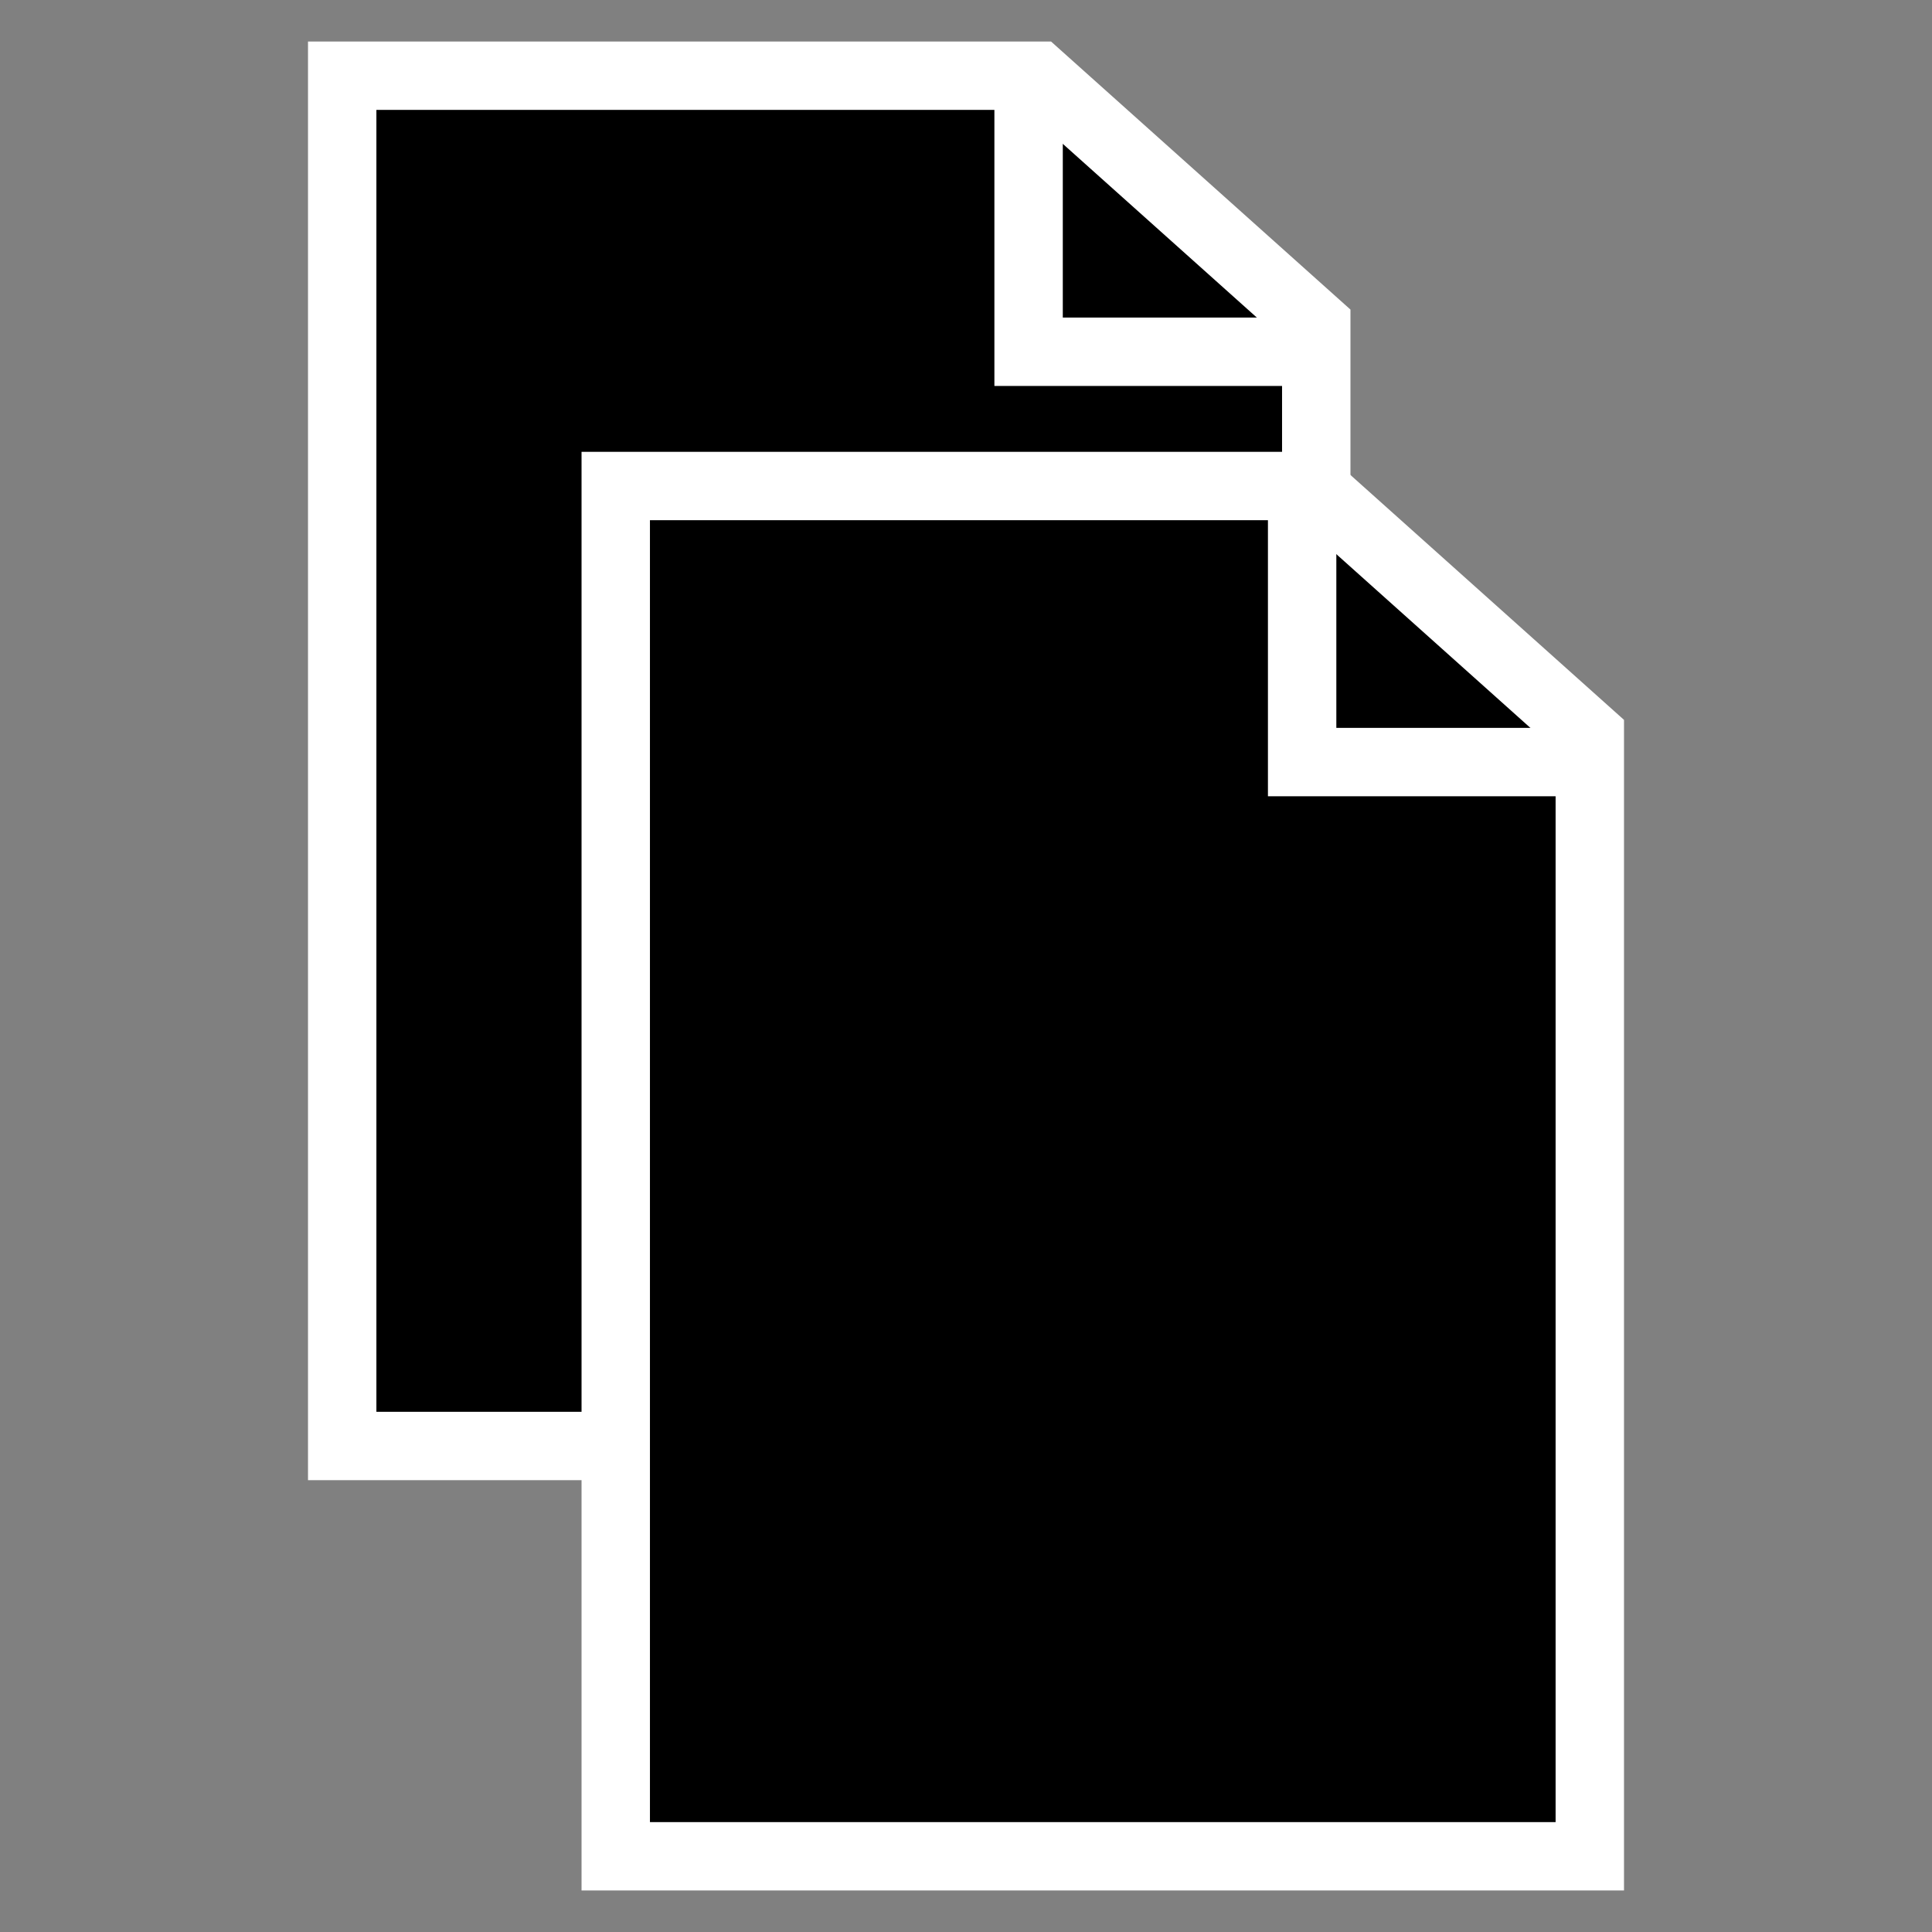 <?xml version="1.0" encoding="UTF-8" standalone="no"?>
<svg
   xmlns:dc="http://purl.org/dc/elements/1.1/"
   xmlns:cc="http://creativecommons.org/ns#"
   xmlns:rdf="http://www.w3.org/1999/02/22-rdf-syntax-ns#"
   xmlns:svg="http://www.w3.org/2000/svg"
   xmlns="http://www.w3.org/2000/svg"
   xmlns:sodipodi="http://sodipodi.sourceforge.net/DTD/sodipodi-0.dtd"
   xmlns:inkscape="http://www.inkscape.org/namespaces/inkscape"
   width="256"
   height="256"
   viewBox="0 0 67.733 67.733"
   version="1.1"
   id="svg8"
   inkscape:version="1.0 (4035a4fb49, 2020-05-01)"
   sodipodi:docname="docopy_dark.svg"
   inkscape:export-filename="D:\Code\CanonicalCopy\icons\icon38.png"
   inkscape:export-xdpi="14.25"
   inkscape:export-ydpi="14.25">
  <rect x="0" y="0" width="67.733" height="67.733" fill="#808080" stroke="none"/>
  <defs
     id="defs2" />
  <sodipodi:namedview
     id="base"
     pagecolor="#ffffff"
     bordercolor="#666666"
     borderopacity="1.0"
     inkscape:pageopacity="0.0"
     inkscape:pageshadow="2"
     inkscape:zoom="2.2627417"
     inkscape:cx="93.838531"
     inkscape:cy="126.76962"
     inkscape:document-units="px"
     inkscape:current-layer="layer1"
     showgrid="true"
     units="px"
     inkscape:pagecheckerboard="true"
     inkscape:window-width="1278"
     inkscape:window-height="1008"
     inkscape:window-x="1920"
     inkscape:window-y="0"
     inkscape:window-maximized="0"
     inkscape:document-rotation="0">
    <inkscape:grid
       type="xygrid"
       id="grid830"
       empspacing="4"
       spacingx="4.233"
       spacingy="4.233" />
  </sodipodi:namedview>
  <g
     inkscape:label="Layer 1"
     inkscape:groupmode="layer"
     id="layer1"
     transform="translate(0,-270.542)">
    <path
       id="rect832"
       style="fill:#000000;stroke:#ffffff;stroke-width:2.398;stroke-linecap:round;stroke-miterlimit:4;stroke-dasharray:none"
       d="m 11.997,273.196 24.392,-2e-5 9.757,8.735 v 39.305 H 11.997 Z"
       sodipodi:nodetypes="cccccc" />
    <path
       style="fill:none;stroke:#ffffff;stroke-width:2.398;stroke-linecap:butt;stroke-linejoin:miter;stroke-miterlimit:4;stroke-dasharray:none;stroke-opacity:1"
       d="m 36.061,273.284 v 9.59 h 9.59"
       id="path835" />
    <path
       sodipodi:nodetypes="cccccc"
       d="m 21.587,287.581 24.392,-2e-5 9.757,8.735 v 39.305 H 21.587 Z"
       style="fill:#000000;stroke:#ffffff;stroke-width:2.398;stroke-linecap:round;stroke-miterlimit:4;stroke-dasharray:none"
       id="path837" />
    <path
       id="path839"
       d="m 45.651,287.669 v 9.59 h 9.59"
       style="fill:none;stroke:#ffffff;stroke-width:2.398;stroke-linecap:butt;stroke-linejoin:miter;stroke-miterlimit:4;stroke-dasharray:none;stroke-opacity:1" />
  </g>
</svg>
